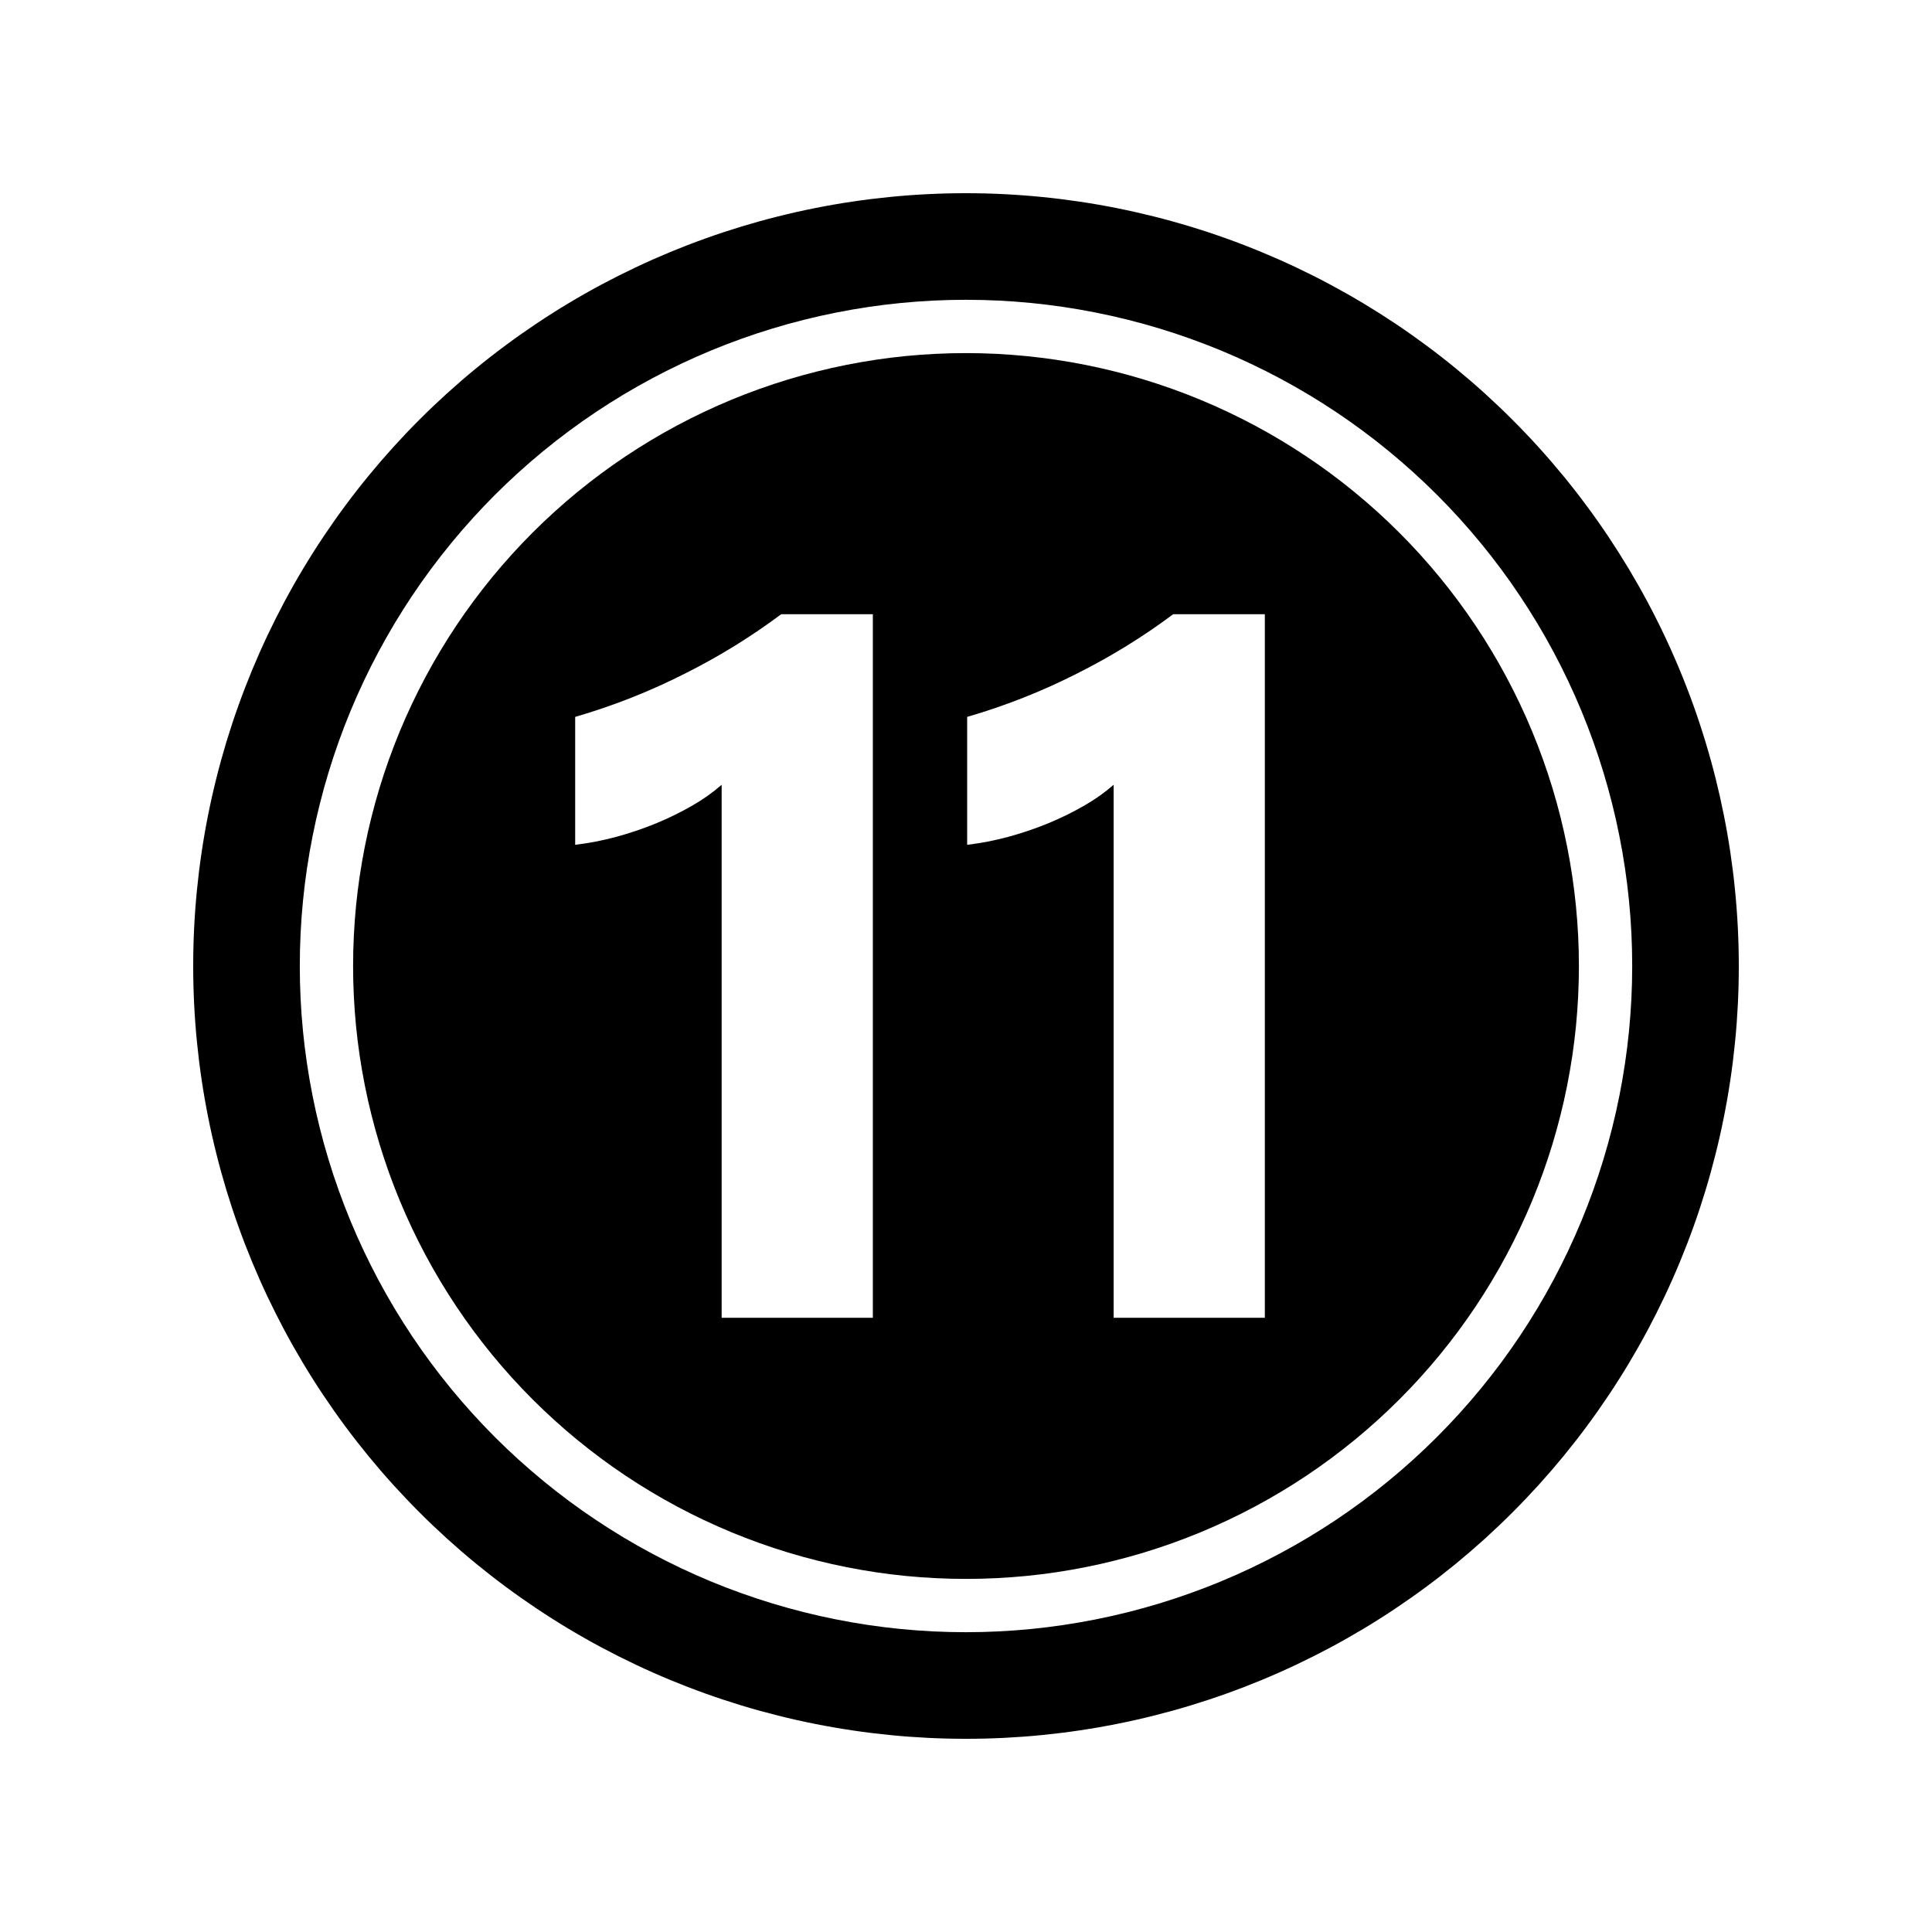 <svg xmlns="http://www.w3.org/2000/svg" xmlns:xlink="http://www.w3.org/1999/xlink" width="500" zoomAndPan="magnify" viewBox="0 0 375 375" height="500" preserveAspectRatio="xMidYMid meet" version="1.0"><defs><clipPath id="20c14b2f0c"><path d="M 37.5 37.5 L 337.5 37.5 L 337.5 337.5 L 37.5 337.5 Z M 37.5 37.5 " clip-rule="nonzero"/></clipPath></defs><g clip-path="url(#20c14b2f0c)"><path fill="#000000" d="M 187.5 37.5 C 185.047 37.5 182.59 37.559 180.141 37.68 C 177.688 37.801 175.242 37.98 172.797 38.223 C 170.355 38.465 167.918 38.762 165.492 39.125 C 163.062 39.484 160.645 39.902 158.238 40.383 C 155.828 40.859 153.434 41.398 151.055 41.996 C 148.672 42.59 146.305 43.246 143.957 43.957 C 141.609 44.672 139.277 45.441 136.965 46.27 C 134.656 47.094 132.367 47.98 130.098 48.918 C 127.828 49.859 125.586 50.852 123.367 51.902 C 121.148 52.953 118.957 54.055 116.789 55.211 C 114.625 56.367 112.488 57.578 110.383 58.84 C 108.277 60.102 106.207 61.414 104.164 62.781 C 102.125 64.145 100.117 65.555 98.145 67.02 C 96.172 68.48 94.238 69.992 92.34 71.547 C 90.441 73.105 88.586 74.707 86.766 76.355 C 84.945 78.008 83.168 79.699 81.434 81.434 C 79.699 83.168 78.008 84.945 76.355 86.766 C 74.707 88.586 73.105 90.445 71.547 92.34 C 69.992 94.238 68.48 96.172 67.02 98.145 C 65.555 100.117 64.145 102.125 62.781 104.164 C 61.414 106.207 60.102 108.277 58.84 110.383 C 57.578 112.488 56.367 114.625 55.211 116.789 C 54.055 118.957 52.953 121.148 51.902 123.367 C 50.852 125.586 49.859 127.828 48.918 130.098 C 47.98 132.367 47.094 134.656 46.27 136.965 C 45.441 139.277 44.672 141.609 43.957 143.957 C 43.246 146.305 42.59 148.672 41.996 151.055 C 41.398 153.434 40.859 155.828 40.383 158.238 C 39.902 160.645 39.484 163.062 39.125 165.492 C 38.762 167.918 38.465 170.355 38.223 172.797 C 37.98 175.242 37.801 177.688 37.68 180.141 C 37.559 182.59 37.5 185.047 37.5 187.5 C 37.5 189.953 37.559 192.41 37.68 194.859 C 37.801 197.312 37.98 199.758 38.223 202.203 C 38.465 204.645 38.762 207.082 39.125 209.508 C 39.484 211.938 39.902 214.355 40.383 216.762 C 40.859 219.172 41.398 221.566 41.996 223.945 C 42.59 226.328 43.246 228.695 43.957 231.043 C 44.672 233.391 45.441 235.723 46.27 238.035 C 47.094 240.344 47.98 242.633 48.918 244.902 C 49.859 247.172 50.852 249.414 51.902 251.633 C 52.953 253.852 54.055 256.043 55.211 258.211 C 56.367 260.375 57.578 262.508 58.84 264.617 C 60.102 266.723 61.414 268.793 62.781 270.836 C 64.145 272.875 65.555 274.883 67.02 276.855 C 68.48 278.828 69.992 280.762 71.547 282.66 C 73.105 284.555 74.707 286.414 76.355 288.234 C 78.008 290.051 79.699 291.832 81.434 293.566 C 83.168 295.301 84.945 296.992 86.766 298.645 C 88.586 300.293 90.441 301.895 92.34 303.453 C 94.238 305.008 96.172 306.52 98.145 307.98 C 100.117 309.445 102.125 310.855 104.164 312.219 C 106.207 313.586 108.277 314.898 110.383 316.16 C 112.488 317.422 114.625 318.633 116.789 319.789 C 118.957 320.945 121.148 322.047 123.367 323.098 C 125.586 324.148 127.828 325.141 130.098 326.082 C 132.367 327.02 134.656 327.906 136.965 328.73 C 139.277 329.559 141.609 330.328 143.957 331.043 C 146.305 331.754 148.672 332.406 151.055 333.004 C 153.434 333.602 155.828 334.141 158.238 334.617 C 160.645 335.098 163.062 335.516 165.492 335.875 C 167.918 336.238 170.355 336.535 172.797 336.777 C 175.242 337.02 177.688 337.199 180.141 337.32 C 182.59 337.441 185.047 337.5 187.5 337.5 C 189.953 337.5 192.41 337.441 194.859 337.32 C 197.312 337.199 199.758 337.02 202.203 336.777 C 204.645 336.535 207.082 336.238 209.508 335.875 C 211.938 335.516 214.355 335.098 216.762 334.617 C 219.172 334.141 221.566 333.602 223.945 333.004 C 226.328 332.406 228.695 331.754 231.043 331.043 C 233.391 330.328 235.723 329.559 238.035 328.73 C 240.344 327.906 242.633 327.02 244.902 326.082 C 247.172 325.141 249.414 324.148 251.633 323.098 C 253.852 322.047 256.043 320.945 258.211 319.789 C 260.375 318.633 262.508 317.422 264.617 316.16 C 266.723 314.898 268.793 313.586 270.836 312.219 C 272.875 310.855 274.883 309.445 276.855 307.98 C 278.828 306.52 280.762 305.008 282.66 303.453 C 284.555 301.895 286.414 300.293 288.234 298.645 C 290.051 296.992 291.832 295.301 293.566 293.566 C 295.301 291.832 296.992 290.051 298.645 288.234 C 300.293 286.414 301.895 284.555 303.453 282.66 C 305.008 280.762 306.52 278.828 307.98 276.855 C 309.445 274.883 310.855 272.875 312.219 270.836 C 313.586 268.793 314.898 266.723 316.16 264.617 C 317.422 262.508 318.633 260.375 319.789 258.211 C 320.945 256.043 322.047 253.852 323.098 251.633 C 324.148 249.414 325.141 247.172 326.082 244.902 C 327.02 242.633 327.906 240.344 328.73 238.035 C 329.559 235.723 330.328 233.391 331.043 231.043 C 331.754 228.695 332.406 226.328 333.004 223.945 C 333.602 221.566 334.141 219.172 334.617 216.762 C 335.098 214.355 335.516 211.938 335.875 209.508 C 336.238 207.082 336.535 204.645 336.777 202.203 C 337.02 199.758 337.199 197.312 337.32 194.859 C 337.441 192.41 337.5 189.953 337.5 187.5 C 337.5 185.047 337.438 182.594 337.316 180.141 C 337.195 177.688 337.012 175.242 336.77 172.801 C 336.531 170.355 336.227 167.922 335.867 165.492 C 335.508 163.066 335.086 160.648 334.605 158.242 C 334.125 155.836 333.586 153.441 332.992 151.059 C 332.395 148.68 331.738 146.312 331.023 143.965 C 330.312 141.617 329.543 139.285 328.715 136.977 C 327.887 134.664 327.004 132.375 326.062 130.109 C 325.121 127.84 324.129 125.598 323.078 123.379 C 322.027 121.16 320.926 118.969 319.766 116.805 C 318.609 114.641 317.398 112.504 316.137 110.398 C 314.875 108.297 313.562 106.223 312.199 104.18 C 310.836 102.141 309.422 100.137 307.957 98.164 C 306.496 96.191 304.988 94.258 303.43 92.359 C 301.871 90.465 300.27 88.605 298.621 86.785 C 296.973 84.969 295.281 83.191 293.543 81.457 C 291.809 79.719 290.031 78.027 288.215 76.379 C 286.395 74.73 284.535 73.129 282.641 71.57 C 280.742 70.012 278.809 68.504 276.836 67.043 C 274.863 65.578 272.859 64.164 270.82 62.801 C 268.777 61.438 266.703 60.125 264.602 58.863 C 262.496 57.602 260.359 56.391 258.195 55.234 C 256.031 54.074 253.84 52.973 251.621 51.922 C 249.402 50.871 247.16 49.879 244.891 48.938 C 242.625 47.996 240.336 47.113 238.023 46.285 C 235.715 45.457 233.383 44.688 231.035 43.977 C 228.688 43.262 226.32 42.605 223.941 42.008 C 221.559 41.414 219.164 40.875 216.758 40.395 C 214.352 39.914 211.934 39.492 209.508 39.133 C 207.078 38.773 204.645 38.469 202.199 38.23 C 199.758 37.988 197.312 37.805 194.859 37.684 C 192.406 37.562 189.953 37.5 187.5 37.5 Z M 187.5 316.809 C 185.383 316.809 183.27 316.758 181.156 316.656 C 179.043 316.551 176.93 316.395 174.824 316.188 C 172.719 315.98 170.621 315.723 168.527 315.41 C 166.434 315.102 164.348 314.738 162.273 314.324 C 160.195 313.914 158.133 313.449 156.082 312.934 C 154.027 312.422 151.988 311.855 149.965 311.242 C 147.938 310.629 145.93 309.965 143.938 309.25 C 141.945 308.539 139.969 307.777 138.016 306.969 C 136.059 306.156 134.125 305.301 132.211 304.395 C 130.301 303.492 128.41 302.539 126.543 301.543 C 124.676 300.543 122.836 299.5 121.02 298.414 C 119.207 297.324 117.418 296.191 115.66 295.016 C 113.898 293.844 112.168 292.625 110.469 291.363 C 108.77 290.102 107.102 288.801 105.465 287.457 C 103.832 286.117 102.23 284.734 100.66 283.312 C 99.094 281.891 97.559 280.434 96.062 278.938 C 94.566 277.441 93.109 275.906 91.688 274.34 C 90.266 272.77 88.883 271.168 87.543 269.535 C 86.199 267.898 84.898 266.23 83.637 264.531 C 82.375 262.832 81.156 261.102 79.98 259.34 C 78.805 257.582 77.676 255.793 76.586 253.98 C 75.5 252.164 74.457 250.324 73.457 248.457 C 72.461 246.59 71.508 244.699 70.605 242.789 C 69.699 240.875 68.844 238.941 68.031 236.984 C 67.223 235.031 66.461 233.055 65.75 231.062 C 65.035 229.07 64.371 227.062 63.758 225.035 C 63.145 223.012 62.578 220.973 62.066 218.918 C 61.551 216.867 61.086 214.805 60.676 212.727 C 60.262 210.652 59.898 208.566 59.59 206.473 C 59.277 204.379 59.02 202.281 58.812 200.176 C 58.605 198.07 58.449 195.957 58.344 193.844 C 58.242 191.73 58.191 189.617 58.191 187.5 C 58.191 185.383 58.242 183.27 58.344 181.156 C 58.449 179.043 58.605 176.93 58.812 174.824 C 59.02 172.719 59.277 170.621 59.59 168.527 C 59.898 166.434 60.262 164.348 60.676 162.273 C 61.086 160.195 61.551 158.133 62.066 156.082 C 62.578 154.027 63.145 151.988 63.758 149.965 C 64.371 147.938 65.035 145.93 65.75 143.938 C 66.461 141.945 67.223 139.969 68.031 138.016 C 68.844 136.059 69.699 134.125 70.605 132.211 C 71.508 130.301 72.461 128.41 73.457 126.543 C 74.457 124.676 75.5 122.836 76.586 121.02 C 77.676 119.207 78.805 117.418 79.98 115.66 C 81.156 113.898 82.375 112.168 83.637 110.469 C 84.898 108.77 86.199 107.102 87.543 105.465 C 88.883 103.832 90.266 102.227 91.688 100.66 C 93.109 99.094 94.566 97.559 96.062 96.062 C 97.559 94.566 99.094 93.109 100.66 91.688 C 102.23 90.266 103.832 88.883 105.465 87.543 C 107.102 86.199 108.77 84.898 110.469 83.637 C 112.168 82.375 113.898 81.156 115.66 79.98 C 117.418 78.805 119.207 77.676 121.02 76.586 C 122.836 75.5 124.676 74.457 126.543 73.457 C 128.41 72.461 130.301 71.508 132.211 70.605 C 134.125 69.699 136.059 68.844 138.016 68.031 C 139.969 67.223 141.945 66.461 143.938 65.75 C 145.93 65.035 147.938 64.371 149.965 63.758 C 151.988 63.145 154.027 62.578 156.082 62.066 C 158.133 61.551 160.195 61.086 162.273 60.676 C 164.348 60.262 166.434 59.898 168.527 59.59 C 170.621 59.277 172.719 59.02 174.824 58.812 C 176.93 58.605 179.043 58.449 181.156 58.344 C 183.27 58.242 185.383 58.191 187.5 58.191 C 189.617 58.191 191.73 58.242 193.844 58.344 C 195.957 58.449 198.07 58.605 200.176 58.812 C 202.281 59.02 204.379 59.277 206.473 59.59 C 208.566 59.898 210.652 60.262 212.727 60.676 C 214.805 61.086 216.867 61.551 218.918 62.066 C 220.973 62.578 223.012 63.145 225.035 63.758 C 227.062 64.371 229.07 65.035 231.062 65.75 C 233.055 66.461 235.031 67.223 236.984 68.031 C 238.941 68.844 240.875 69.699 242.789 70.605 C 244.699 71.508 246.59 72.461 248.457 73.457 C 250.324 74.457 252.164 75.5 253.98 76.586 C 255.793 77.676 257.582 78.805 259.34 79.98 C 261.102 81.156 262.832 82.375 264.531 83.637 C 266.23 84.898 267.898 86.199 269.535 87.543 C 271.168 88.883 272.77 90.266 274.34 91.688 C 275.906 93.109 277.441 94.566 278.938 96.062 C 280.434 97.559 281.891 99.094 283.312 100.66 C 284.734 102.227 286.117 103.832 287.457 105.465 C 288.801 107.102 290.102 108.77 291.363 110.469 C 292.625 112.168 293.844 113.898 295.016 115.66 C 296.191 117.418 297.324 119.207 298.414 121.02 C 299.5 122.836 300.543 124.676 301.543 126.543 C 302.539 128.41 303.492 130.301 304.395 132.211 C 305.301 134.125 306.156 136.059 306.969 138.016 C 307.777 139.969 308.539 141.945 309.25 143.938 C 309.965 145.93 310.629 147.938 311.242 149.965 C 311.855 151.988 312.422 154.027 312.934 156.082 C 313.449 158.133 313.914 160.195 314.324 162.273 C 314.738 164.348 315.102 166.434 315.41 168.527 C 315.723 170.621 315.98 172.719 316.188 174.824 C 316.395 176.93 316.551 179.043 316.656 181.156 C 316.758 183.27 316.809 185.383 316.809 187.5 C 316.809 189.617 316.758 191.73 316.652 193.844 C 316.547 195.957 316.391 198.066 316.184 200.172 C 315.973 202.277 315.715 204.379 315.402 206.469 C 315.09 208.562 314.73 210.648 314.316 212.723 C 313.902 214.797 313.438 216.863 312.922 218.914 C 312.406 220.965 311.844 223.004 311.227 225.031 C 310.613 227.055 309.949 229.062 309.234 231.055 C 308.523 233.047 307.762 235.02 306.949 236.977 C 306.141 238.93 305.281 240.863 304.379 242.777 C 303.473 244.688 302.52 246.578 301.523 248.445 C 300.527 250.309 299.484 252.152 298.395 253.965 C 297.305 255.781 296.176 257.566 295 259.328 C 293.824 261.086 292.605 262.816 291.344 264.516 C 290.082 266.215 288.781 267.883 287.438 269.516 C 286.098 271.152 284.715 272.754 283.293 274.32 C 281.871 275.891 280.414 277.422 278.918 278.918 C 277.422 280.414 275.891 281.871 274.32 283.293 C 272.754 284.715 271.152 286.098 269.516 287.438 C 267.883 288.781 266.215 290.082 264.516 291.344 C 262.816 292.605 261.086 293.824 259.328 295 C 257.566 296.176 255.781 297.305 253.965 298.395 C 252.152 299.484 250.309 300.527 248.445 301.523 C 246.578 302.52 244.688 303.473 242.777 304.379 C 240.863 305.281 238.93 306.141 236.977 306.949 C 235.02 307.762 233.047 308.523 231.055 309.234 C 229.062 309.949 227.055 310.613 225.031 311.227 C 223.004 311.844 220.965 312.406 218.914 312.922 C 216.863 313.438 214.797 313.902 212.723 314.316 C 210.648 314.73 208.562 315.09 206.469 315.402 C 204.379 315.715 202.277 315.973 200.172 316.184 C 198.066 316.391 195.957 316.547 193.844 316.652 C 191.73 316.758 189.617 316.809 187.5 316.809 Z M 187.5 316.809 " fill-opacity="1" fill-rule="evenodd"/></g><path fill="#000000" d="M 187.5 68.535 C 185.555 68.535 183.605 68.582 181.664 68.68 C 179.719 68.773 177.777 68.918 175.84 69.105 C 173.902 69.297 171.969 69.535 170.043 69.82 C 168.117 70.109 166.199 70.441 164.289 70.82 C 162.383 71.199 160.48 71.625 158.594 72.102 C 156.707 72.574 154.828 73.094 152.965 73.656 C 151.102 74.223 149.254 74.832 147.422 75.488 C 145.59 76.145 143.773 76.844 141.973 77.59 C 140.176 78.336 138.395 79.125 136.637 79.957 C 134.875 80.789 133.137 81.664 131.422 82.582 C 129.703 83.5 128.008 84.457 126.34 85.461 C 124.668 86.461 123.023 87.504 121.406 88.582 C 119.789 89.664 118.195 90.785 116.633 91.945 C 115.07 93.105 113.535 94.305 112.027 95.539 C 110.523 96.773 109.051 98.043 107.609 99.352 C 106.164 100.66 104.754 102.004 103.379 103.379 C 102.004 104.754 100.66 106.164 99.352 107.609 C 98.043 109.051 96.773 110.523 95.539 112.027 C 94.305 113.535 93.105 115.07 91.945 116.633 C 90.785 118.195 89.664 119.789 88.582 121.406 C 87.504 123.023 86.461 124.668 85.461 126.34 C 84.457 128.008 83.5 129.703 82.582 131.422 C 81.664 133.137 80.789 134.875 79.957 136.637 C 79.125 138.395 78.336 140.176 77.59 141.973 C 76.844 143.773 76.145 145.59 75.488 147.422 C 74.832 149.254 74.223 151.102 73.656 152.965 C 73.094 154.828 72.574 156.707 72.102 158.594 C 71.625 160.48 71.199 162.383 70.82 164.289 C 70.441 166.199 70.109 168.117 69.82 170.043 C 69.535 171.969 69.297 173.902 69.105 175.84 C 68.918 177.777 68.773 179.719 68.68 181.664 C 68.582 183.605 68.535 185.555 68.535 187.5 C 68.535 189.445 68.582 191.395 68.68 193.336 C 68.773 195.281 68.918 197.223 69.105 199.16 C 69.297 201.098 69.535 203.031 69.82 204.957 C 70.109 206.883 70.441 208.801 70.82 210.711 C 71.199 212.617 71.625 214.52 72.102 216.406 C 72.574 218.293 73.094 220.172 73.656 222.035 C 74.223 223.898 74.832 225.746 75.488 227.578 C 76.145 229.41 76.844 231.227 77.59 233.027 C 78.336 234.824 79.125 236.605 79.957 238.363 C 80.789 240.125 81.664 241.863 82.582 243.578 C 83.5 245.297 84.457 246.992 85.461 248.66 C 86.461 250.332 87.504 251.977 88.582 253.594 C 89.664 255.211 90.785 256.805 91.945 258.367 C 93.105 259.93 94.305 261.465 95.539 262.973 C 96.773 264.477 98.043 265.949 99.352 267.391 C 100.66 268.836 102.004 270.246 103.379 271.621 C 104.754 272.996 106.164 274.34 107.609 275.648 C 109.051 276.957 110.523 278.227 112.027 279.461 C 113.535 280.695 115.07 281.895 116.633 283.055 C 118.195 284.215 119.789 285.336 121.406 286.418 C 123.023 287.496 124.668 288.539 126.34 289.539 C 128.008 290.539 129.703 291.5 131.422 292.418 C 133.137 293.336 134.875 294.211 136.637 295.043 C 138.395 295.875 140.176 296.664 141.973 297.41 C 143.773 298.156 145.59 298.855 147.422 299.512 C 149.254 300.168 151.102 300.777 152.965 301.344 C 154.828 301.906 156.707 302.426 158.594 302.898 C 160.48 303.375 162.383 303.801 164.289 304.18 C 166.199 304.559 168.117 304.891 170.043 305.18 C 171.969 305.465 173.902 305.703 175.84 305.895 C 177.777 306.082 179.719 306.227 181.664 306.32 C 183.605 306.418 185.555 306.465 187.5 306.465 C 189.445 306.465 191.395 306.418 193.336 306.32 C 195.281 306.227 197.223 306.082 199.16 305.895 C 201.098 305.703 203.031 305.465 204.957 305.18 C 206.883 304.891 208.801 304.559 210.711 304.18 C 212.617 303.801 214.52 303.375 216.406 302.898 C 218.293 302.426 220.172 301.906 222.035 301.344 C 223.898 300.777 225.746 300.168 227.578 299.512 C 229.41 298.855 231.227 298.156 233.027 297.41 C 234.824 296.664 236.605 295.875 238.363 295.043 C 240.125 294.211 241.863 293.336 243.578 292.418 C 245.297 291.5 246.992 290.543 248.66 289.539 C 250.332 288.539 251.977 287.496 253.594 286.418 C 255.211 285.336 256.805 284.215 258.367 283.055 C 259.93 281.895 261.465 280.695 262.973 279.461 C 264.477 278.227 265.949 276.957 267.391 275.648 C 268.836 274.34 270.246 272.996 271.621 271.621 C 272.996 270.246 274.34 268.836 275.648 267.391 C 276.953 265.949 278.227 264.477 279.461 262.973 C 280.695 261.465 281.895 259.93 283.055 258.367 C 284.215 256.805 285.336 255.211 286.418 253.594 C 287.496 251.977 288.539 250.332 289.539 248.66 C 290.543 246.992 291.5 245.297 292.418 243.578 C 293.336 241.863 294.211 240.125 295.043 238.363 C 295.875 236.605 296.664 234.824 297.41 233.027 C 298.156 231.227 298.855 229.41 299.512 227.578 C 300.168 225.746 300.777 223.898 301.344 222.035 C 301.906 220.172 302.426 218.293 302.898 216.406 C 303.375 214.52 303.801 212.617 304.18 210.711 C 304.559 208.801 304.891 206.883 305.18 204.957 C 305.465 203.031 305.703 201.098 305.895 199.16 C 306.082 197.223 306.227 195.281 306.32 193.336 C 306.418 191.395 306.465 189.445 306.465 187.5 C 306.465 185.555 306.418 183.609 306.32 181.664 C 306.223 179.719 306.078 177.777 305.887 175.84 C 305.695 173.902 305.457 171.973 305.172 170.047 C 304.887 168.121 304.551 166.203 304.172 164.293 C 303.789 162.387 303.363 160.488 302.891 158.598 C 302.418 156.711 301.898 154.836 301.332 152.973 C 300.766 151.109 300.156 149.262 299.5 147.43 C 298.844 145.598 298.141 143.781 297.395 141.98 C 296.652 140.184 295.863 138.406 295.027 136.645 C 294.195 134.887 293.32 133.148 292.402 131.43 C 291.484 129.715 290.527 128.02 289.523 126.352 C 288.523 124.68 287.48 123.035 286.398 121.418 C 285.32 119.801 284.199 118.207 283.039 116.645 C 281.879 115.082 280.68 113.547 279.445 112.043 C 278.211 110.539 276.938 109.066 275.633 107.621 C 274.324 106.18 272.984 104.77 271.605 103.395 C 270.23 102.016 268.82 100.676 267.379 99.367 C 265.934 98.059 264.461 96.789 262.957 95.555 C 261.453 94.32 259.918 93.121 258.355 91.961 C 256.789 90.801 255.199 89.68 253.582 88.602 C 251.965 87.52 250.32 86.477 248.648 85.477 C 246.98 84.473 245.285 83.516 243.57 82.598 C 241.852 81.68 240.113 80.805 238.355 79.973 C 236.594 79.137 234.816 78.348 233.02 77.605 C 231.219 76.859 229.402 76.156 227.57 75.5 C 225.738 74.844 223.891 74.234 222.027 73.668 C 220.164 73.102 218.289 72.582 216.402 72.109 C 214.512 71.637 212.613 71.211 210.707 70.828 C 208.797 70.449 206.879 70.113 204.953 69.828 C 203.027 69.543 201.098 69.305 199.16 69.113 C 197.223 68.922 195.281 68.777 193.336 68.68 C 191.391 68.582 189.445 68.535 187.5 68.535 Z M 169.418 255.777 L 140.07 255.777 L 140.07 152.328 C 138.293 153.871 136.383 155.223 134.34 156.383 C 132.07 157.688 129.723 158.836 127.305 159.828 C 124.777 160.863 122.199 161.734 119.566 162.445 C 116.961 163.145 114.32 163.656 111.641 163.977 L 111.641 139.148 C 119.121 136.98 126.328 134.125 133.262 130.582 C 139.715 127.332 145.836 123.547 151.625 119.223 L 169.418 119.223 Z M 245.504 255.777 L 216.156 255.777 L 216.156 152.328 C 214.379 153.871 212.469 155.223 210.426 156.383 C 208.156 157.688 205.812 158.836 203.391 159.828 C 200.867 160.863 198.285 161.734 195.652 162.445 C 193.047 163.145 190.406 163.656 187.727 163.977 L 187.727 139.148 C 195.207 136.98 202.414 134.125 209.348 130.582 C 215.801 127.332 221.922 123.547 227.711 119.223 L 245.504 119.223 Z M 245.504 255.777 " fill-opacity="1" fill-rule="evenodd"/></svg>